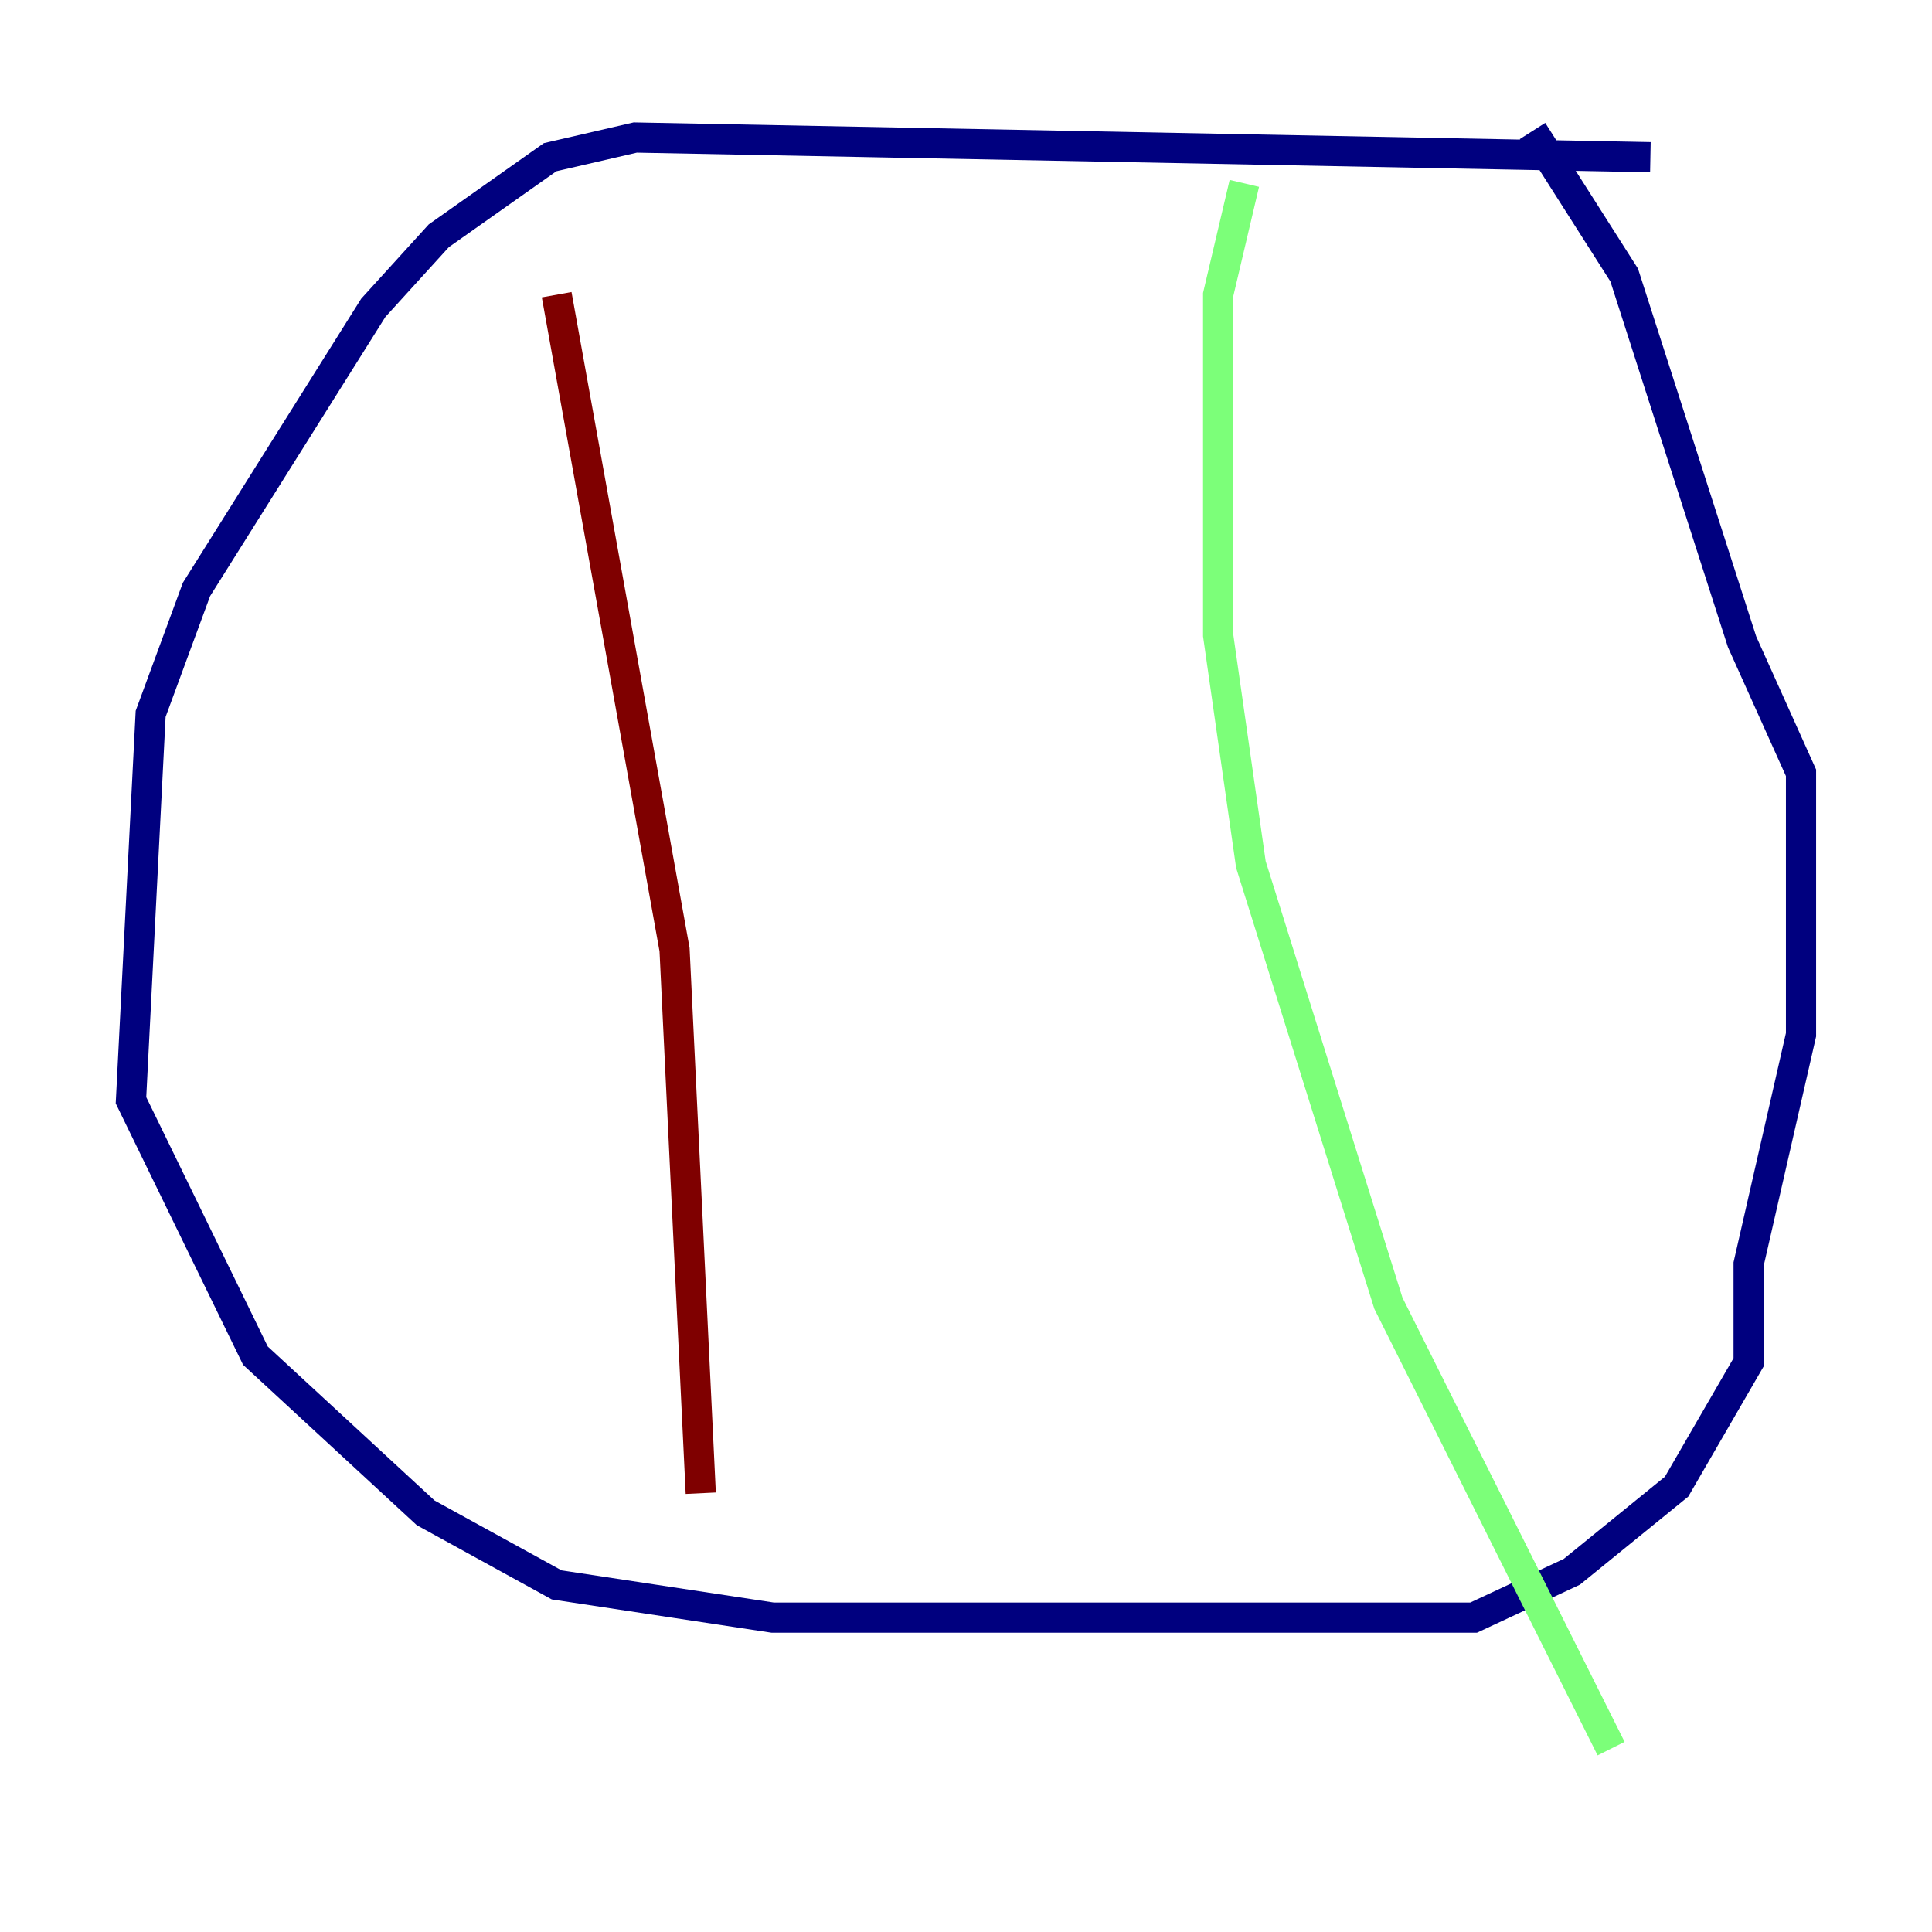 <?xml version="1.0" encoding="utf-8" ?>
<svg baseProfile="tiny" height="128" version="1.2" viewBox="0,0,128,128" width="128" xmlns="http://www.w3.org/2000/svg" xmlns:ev="http://www.w3.org/2001/xml-events" xmlns:xlink="http://www.w3.org/1999/xlink"><defs /><polyline fill="none" points="109.342,10.414 42.088,9.112 36.447,10.414 29.071,15.62 24.732,20.393 13.017,39.051 9.98,47.295 8.678,72.895 16.922,89.817 28.203,100.231 36.881,105.003 51.2,107.173 97.627,107.173 104.136,104.136 111.078,98.495 115.851,90.251 115.851,83.742 119.322,68.556 119.322,51.2 115.417,42.522 107.607,18.224 101.532,8.678" stroke="#00007f" stroke-width="2" /><polyline fill="none" points="82.441,12.149 80.705,19.525 80.705,42.088 82.875,57.275 91.986,86.346 106.739,115.851" stroke="#7cff79" stroke-width="2" /><polyline fill="none" points="36.881,19.525 44.691,62.915 46.427,98.929" stroke="#7f0000" stroke-width="2" /></svg>